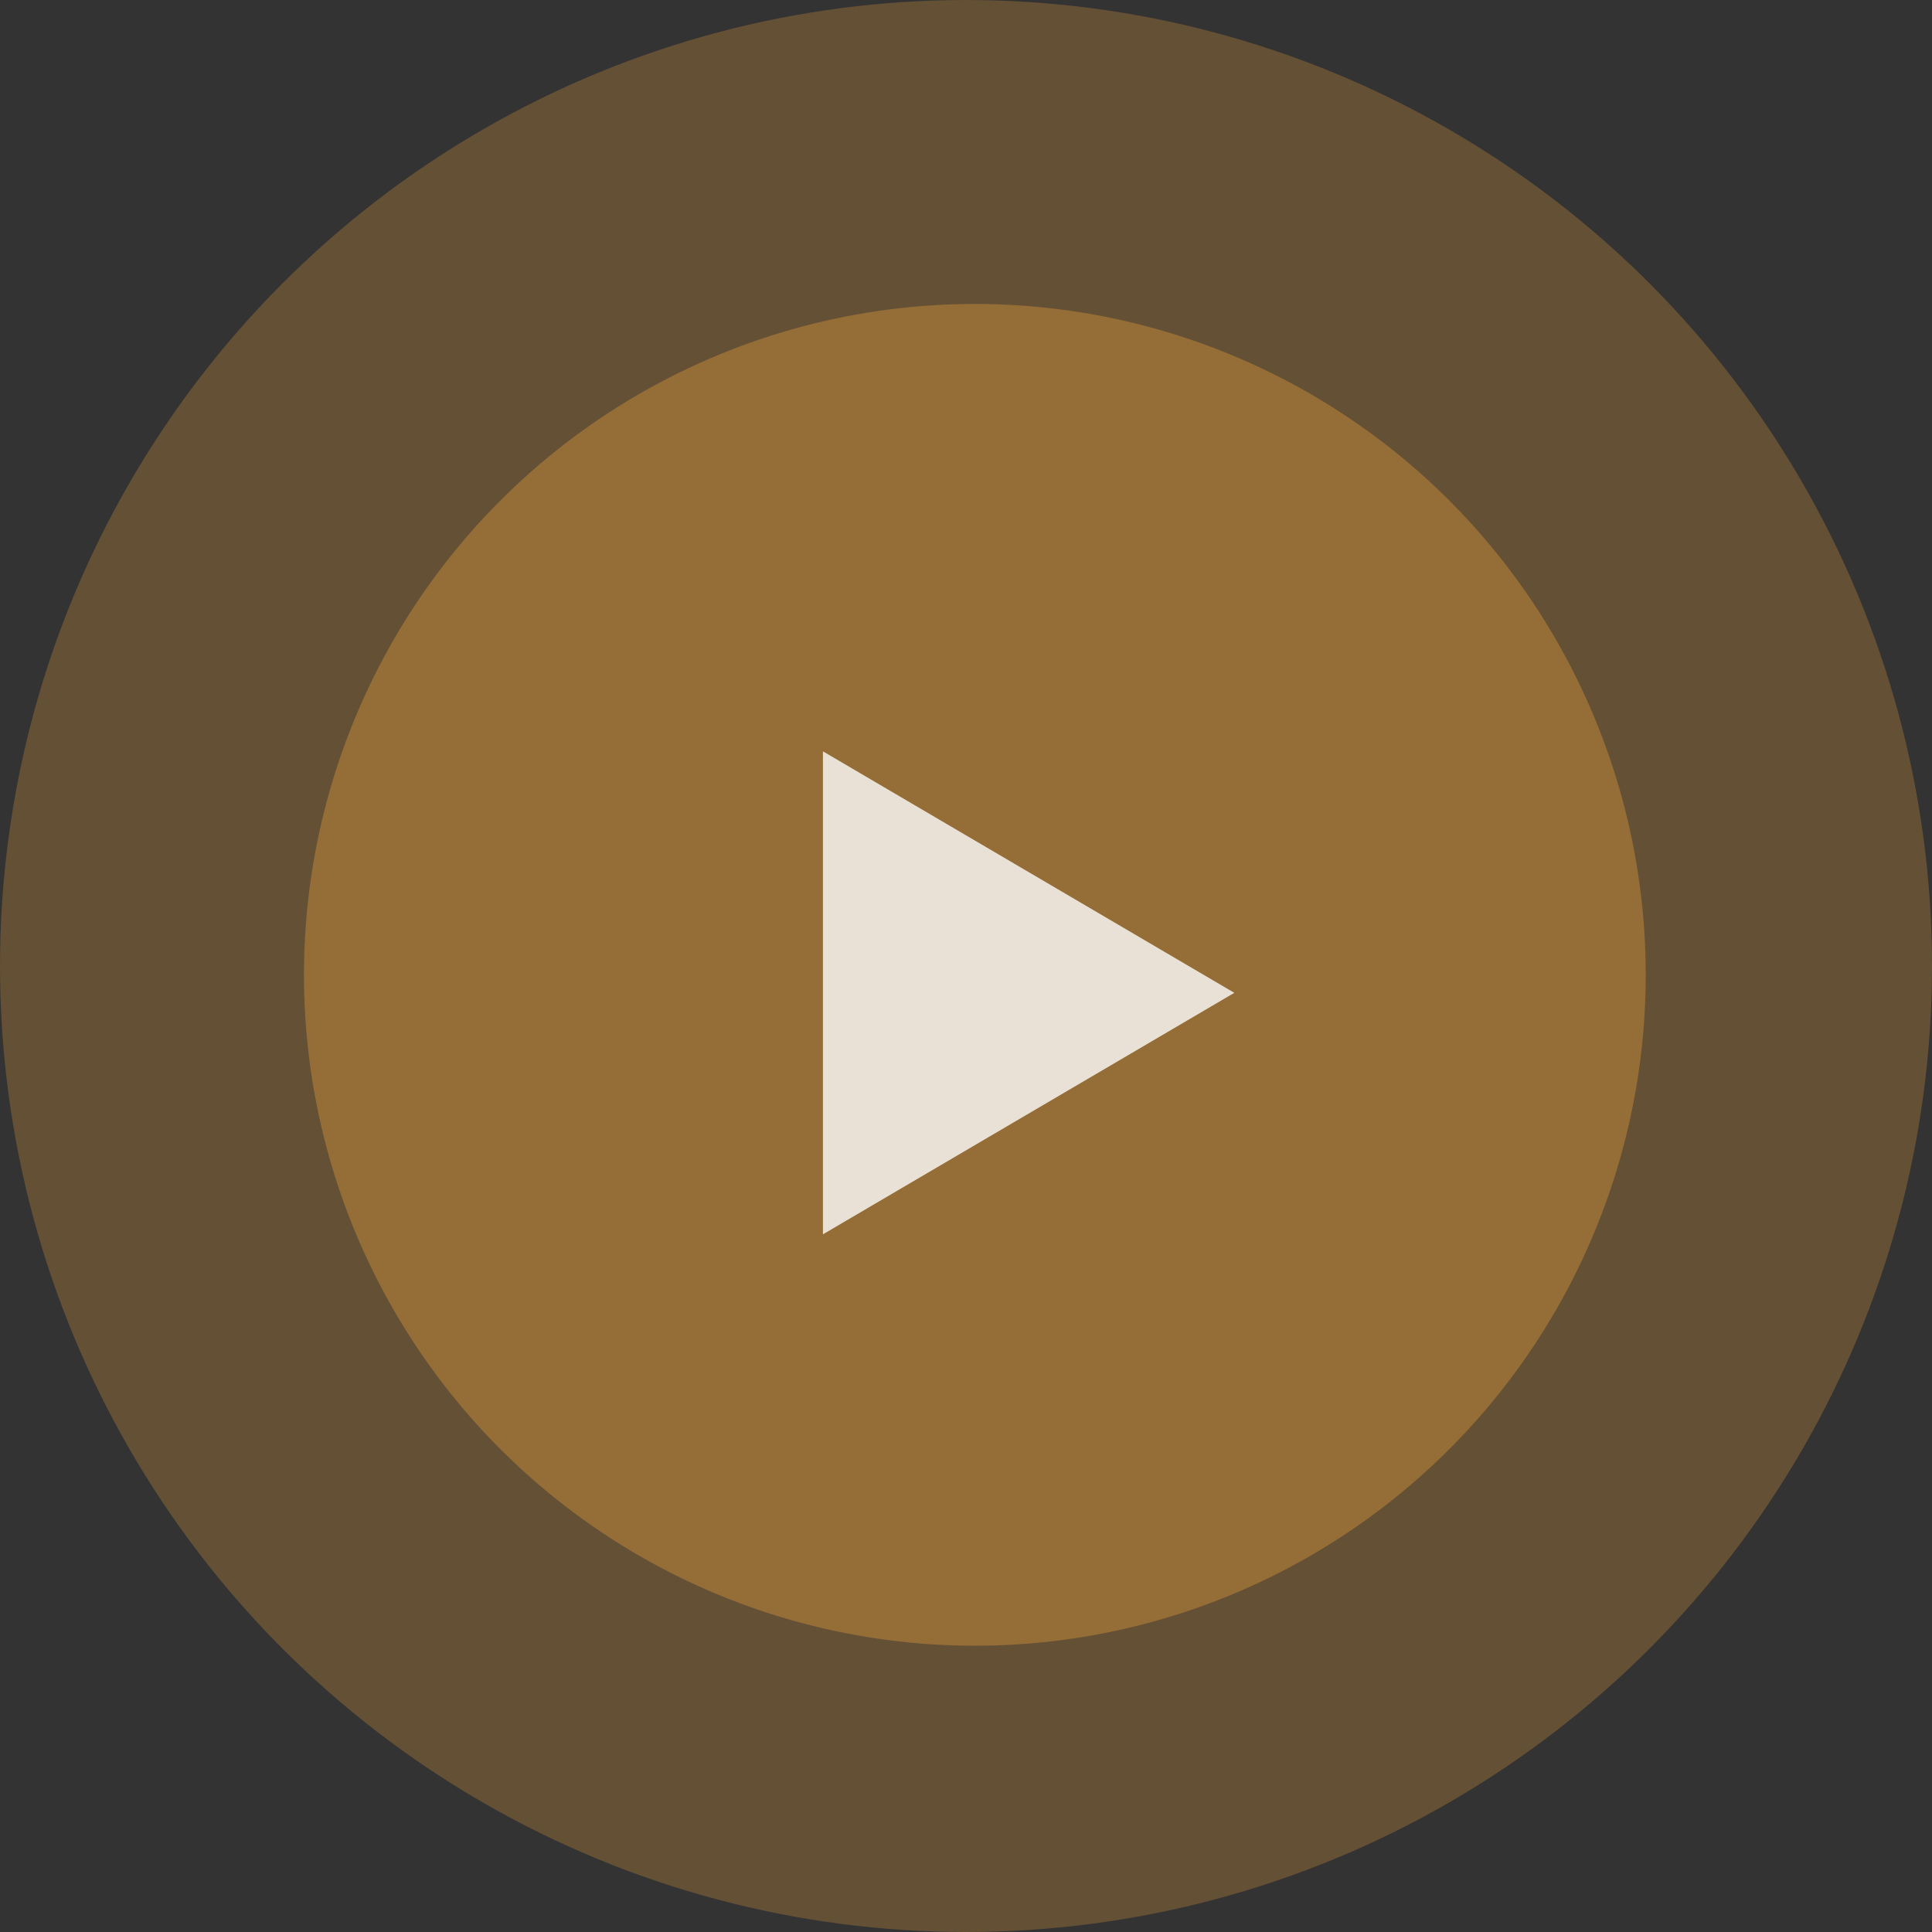 <svg id="play" xmlns="http://www.w3.org/2000/svg" width="116" height="116" viewBox="0 0 116 116">
  <rect x="0" y="0" width="116" height="116" fill="#333333" stroke="none"/>
  <defs>
    <style>
      .cls-1, .cls-2 {
        fill: #986f38;
      }

      .cls-1 {
        opacity: 0.48;
      }

      .cls-2 {
        opacity: 0.95;
      }

      .cls-3 {
        fill: #fff;
        fill-rule: evenodd;
        opacity: 0.79;
      }
    </style>
  </defs>
  <circle class="cls-1" cx="58" cy="58" r="58"/>
  <circle id="Ellipse_1_copy" data-name="Ellipse 1 copy" class="cls-2" cx="58.531" cy="58.531" r="40.281"/>
  <path id="Polygon_1" data-name="Polygon 1" class="cls-3" d="M74.11,59.611l-24.7,14.5v-29Z"/>
</svg>
